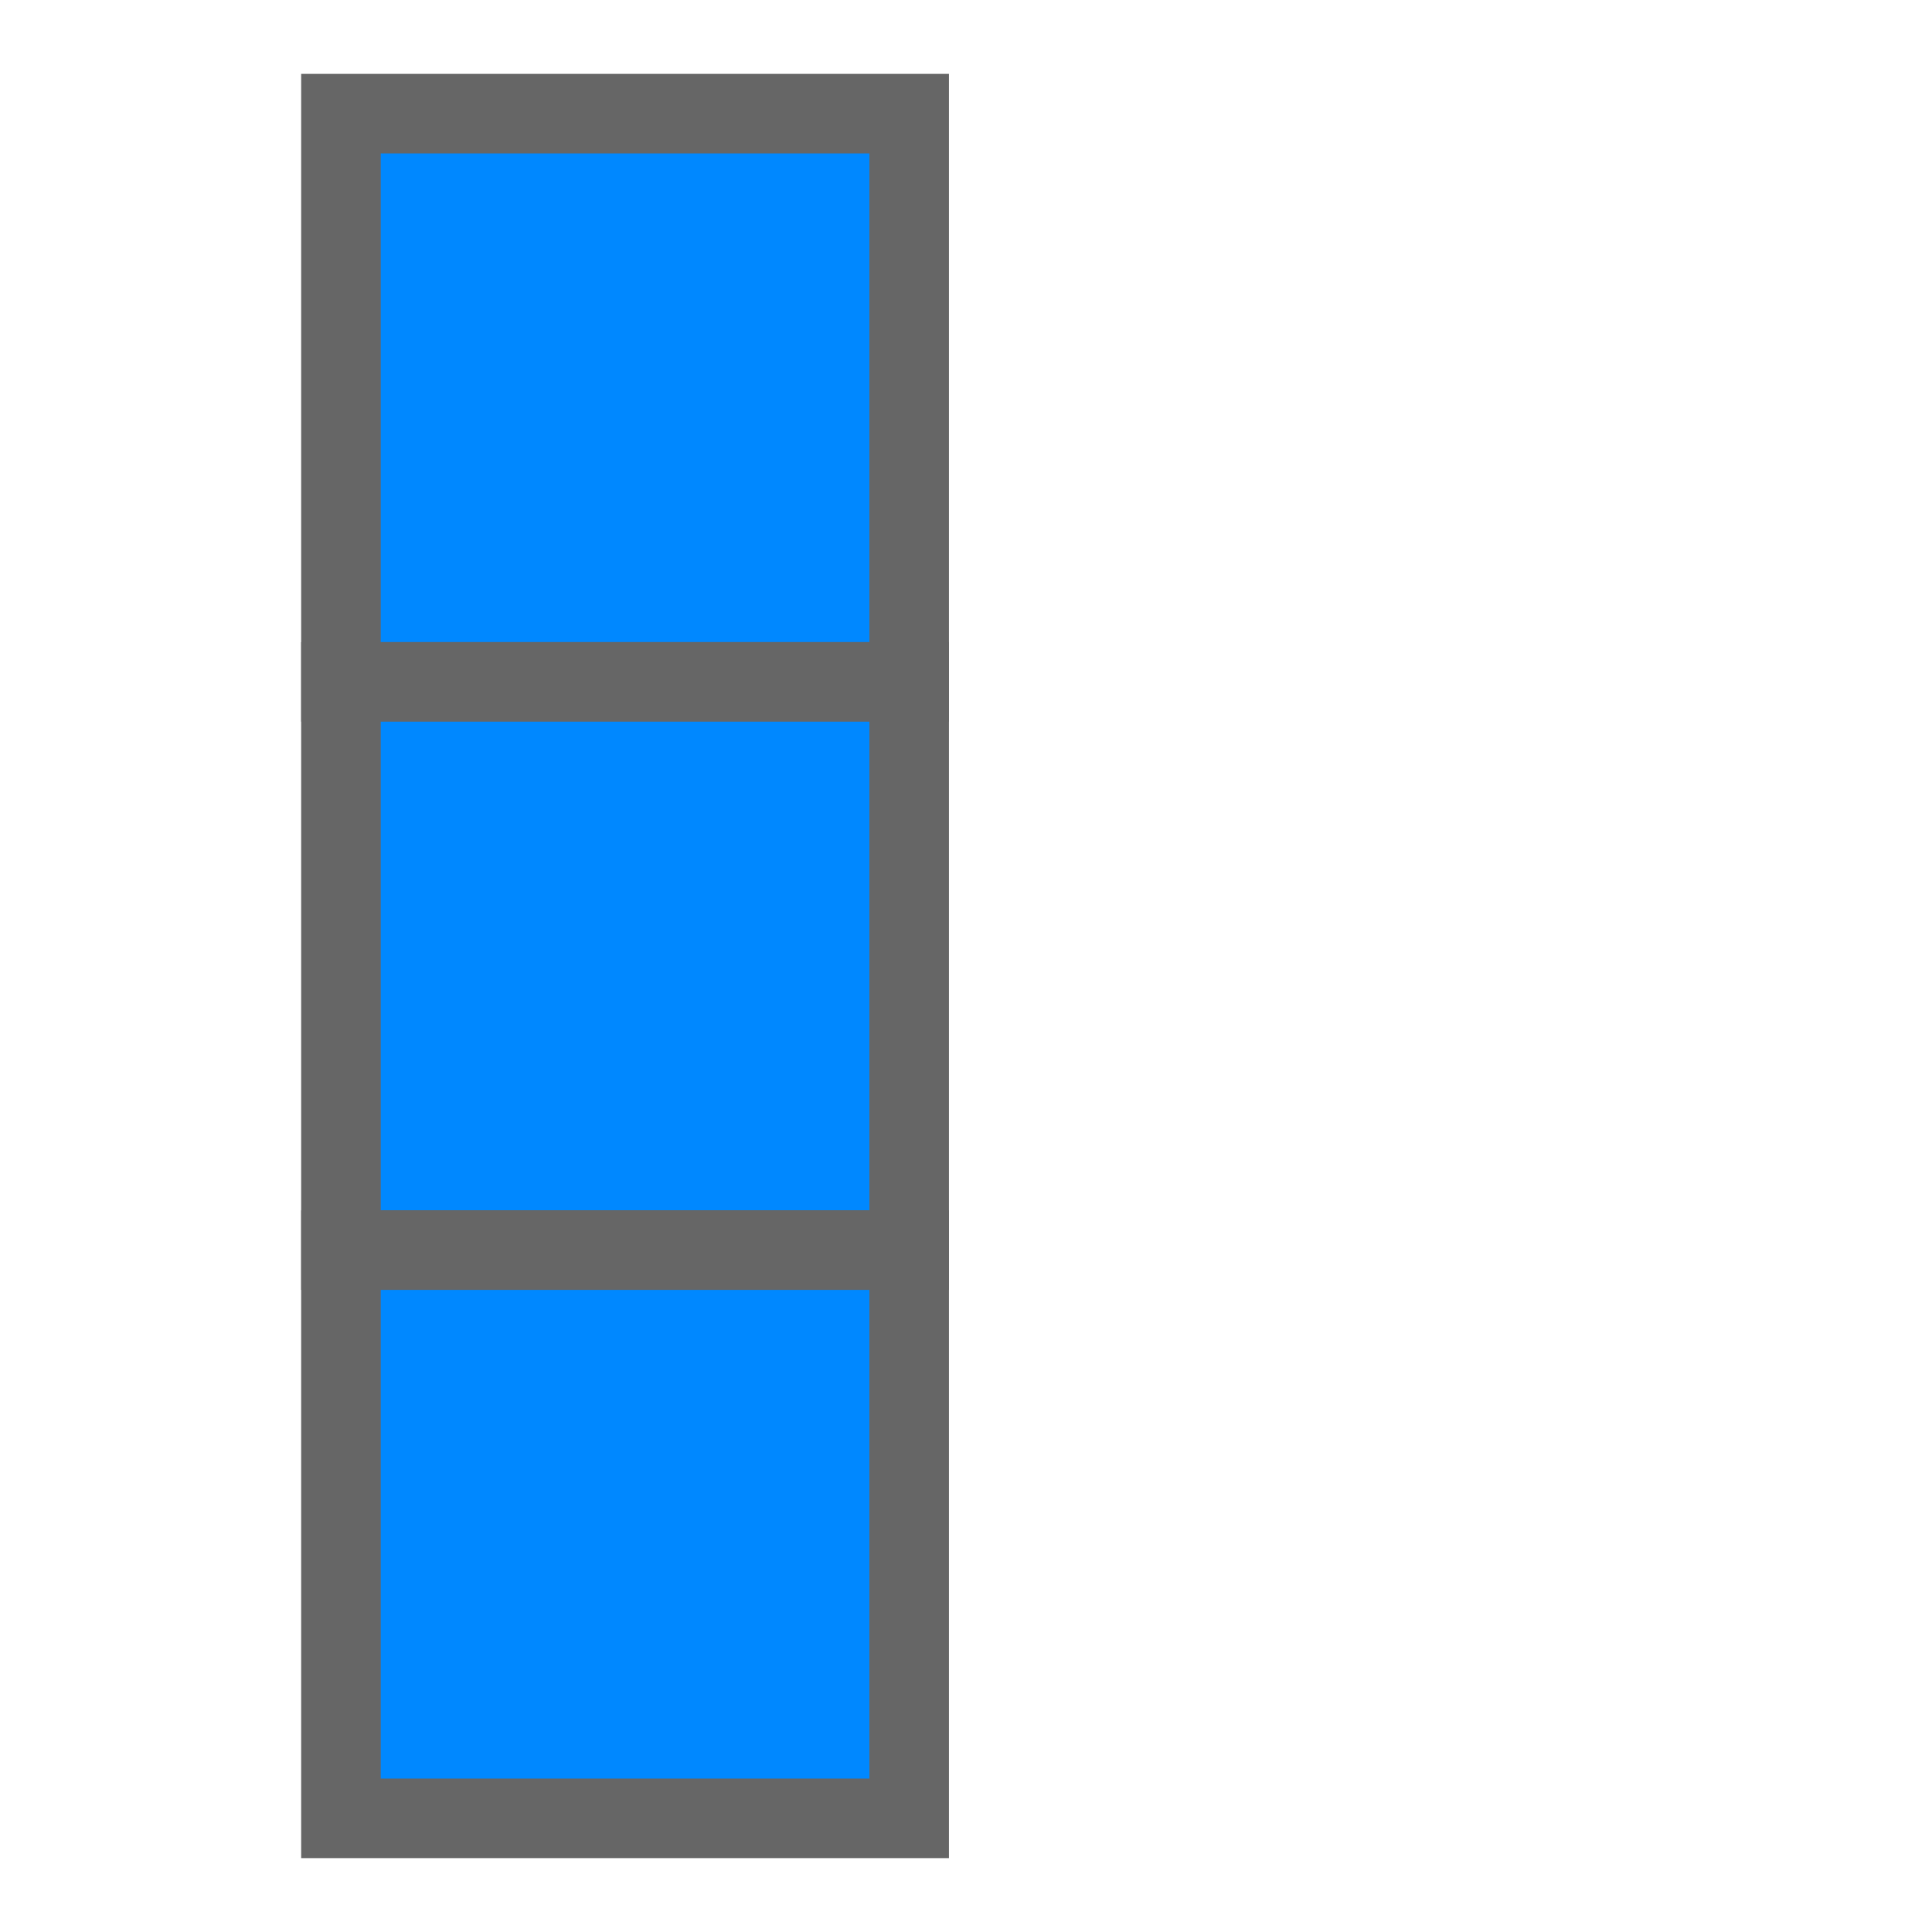 <?xml version="1.0" encoding="UTF-8"?>
 <!DOCTYPE svg PUBLIC "-//W3C//DTD SVG 1.1//EN"
  "http://www.w3.org/Graphics/SVG/1.1/DTD/svg11.dtd">
 <svg xmlns="http://www.w3.org/2000/svg" width="85" height="85">
   <rect x="15" y="5" width="25" height="25"
   style="fill:#0088FF;stroke:#666666;stroke-width:3.5"/>
   <rect x="15" y="30" width="25" height="25"
   style="fill:#0088FF;stroke:#666666;stroke-width:3.5"/>
   <rect x="15" y="55" width="25" height="25"
   style="fill:#0088FF;stroke:#666666;stroke-width:3.5"/>
 </svg>
